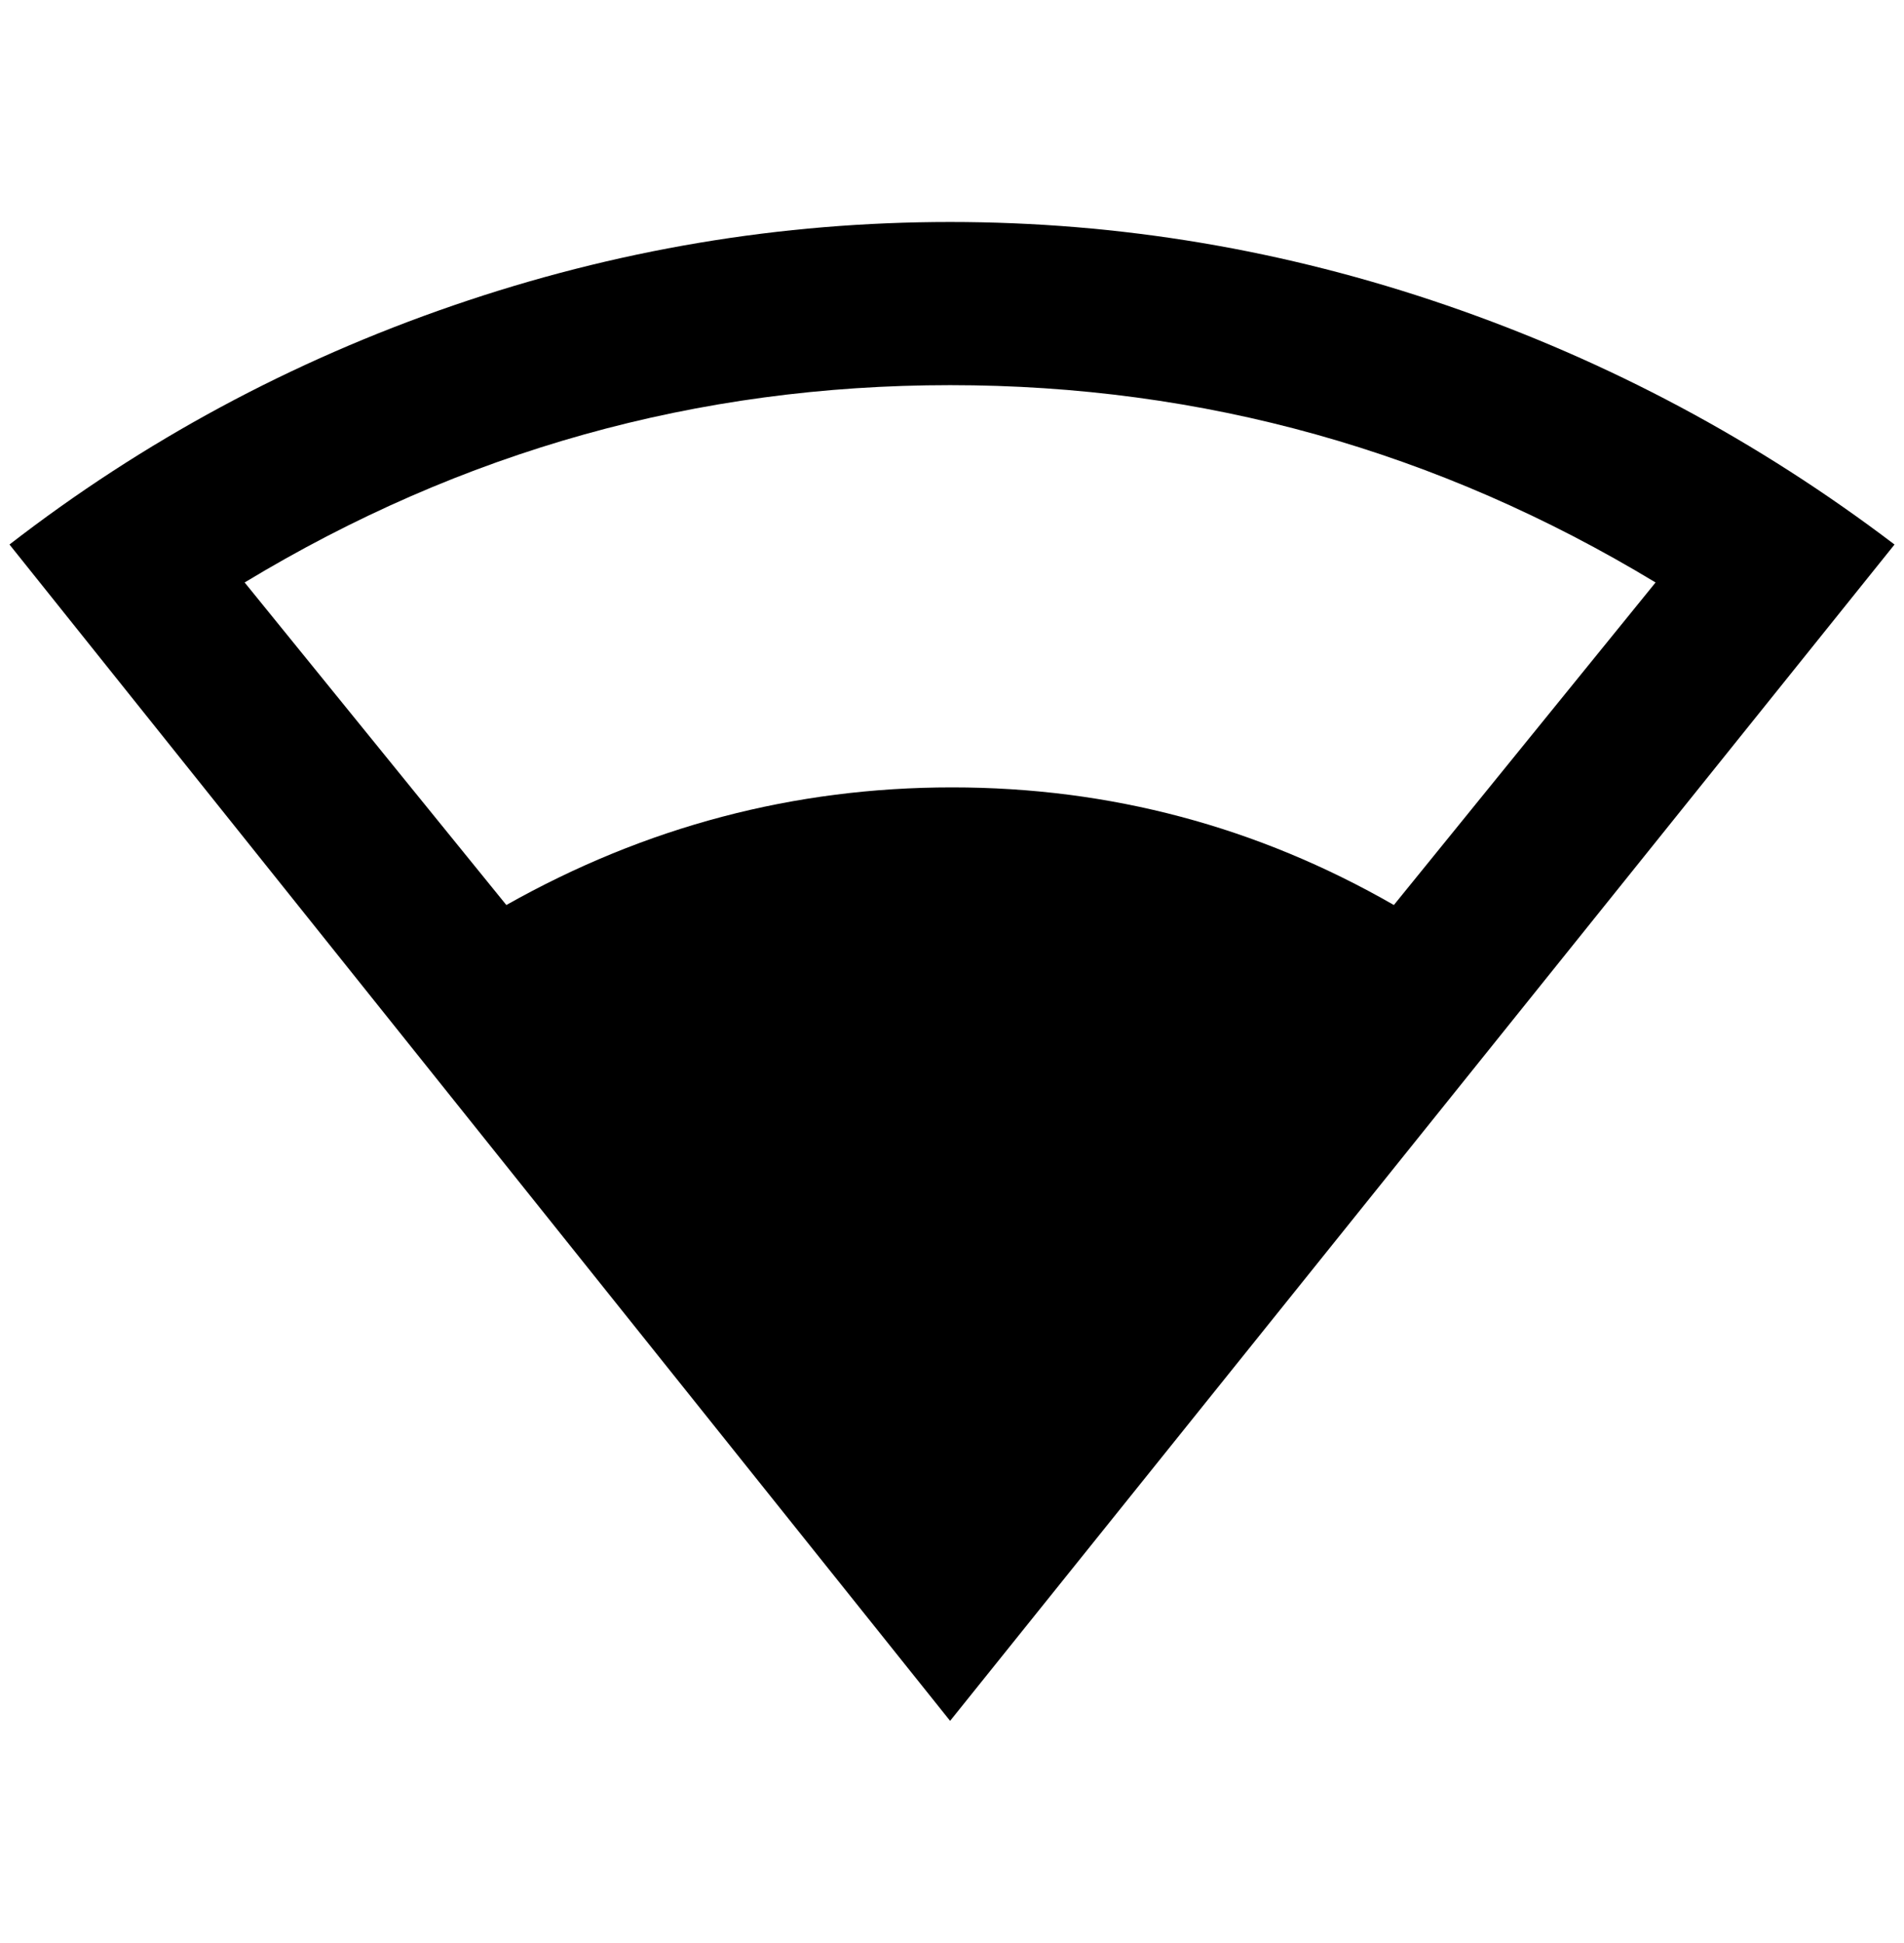 <?xml version="1.0" standalone="no"?>
<!DOCTYPE svg PUBLIC "-//W3C//DTD SVG 1.1//EN" "http://www.w3.org/Graphics/SVG/1.1/DTD/svg11.dtd" >
<svg xmlns="http://www.w3.org/2000/svg" xmlns:xlink="http://www.w3.org/1999/xlink" version="1.1" viewBox="-10 0 2008 2048">
   <path fill="currentColor"
d="M992 234q-268 0 -524 88t-468 252l992 1240l996 -1240q-216 -164 -472 -252t-524 -88zM992 406q400 0 744 208l-276 340q-216 -124 -466 -124t-470 124l-276 -340q344 -208 744 -208z" />
</svg>
